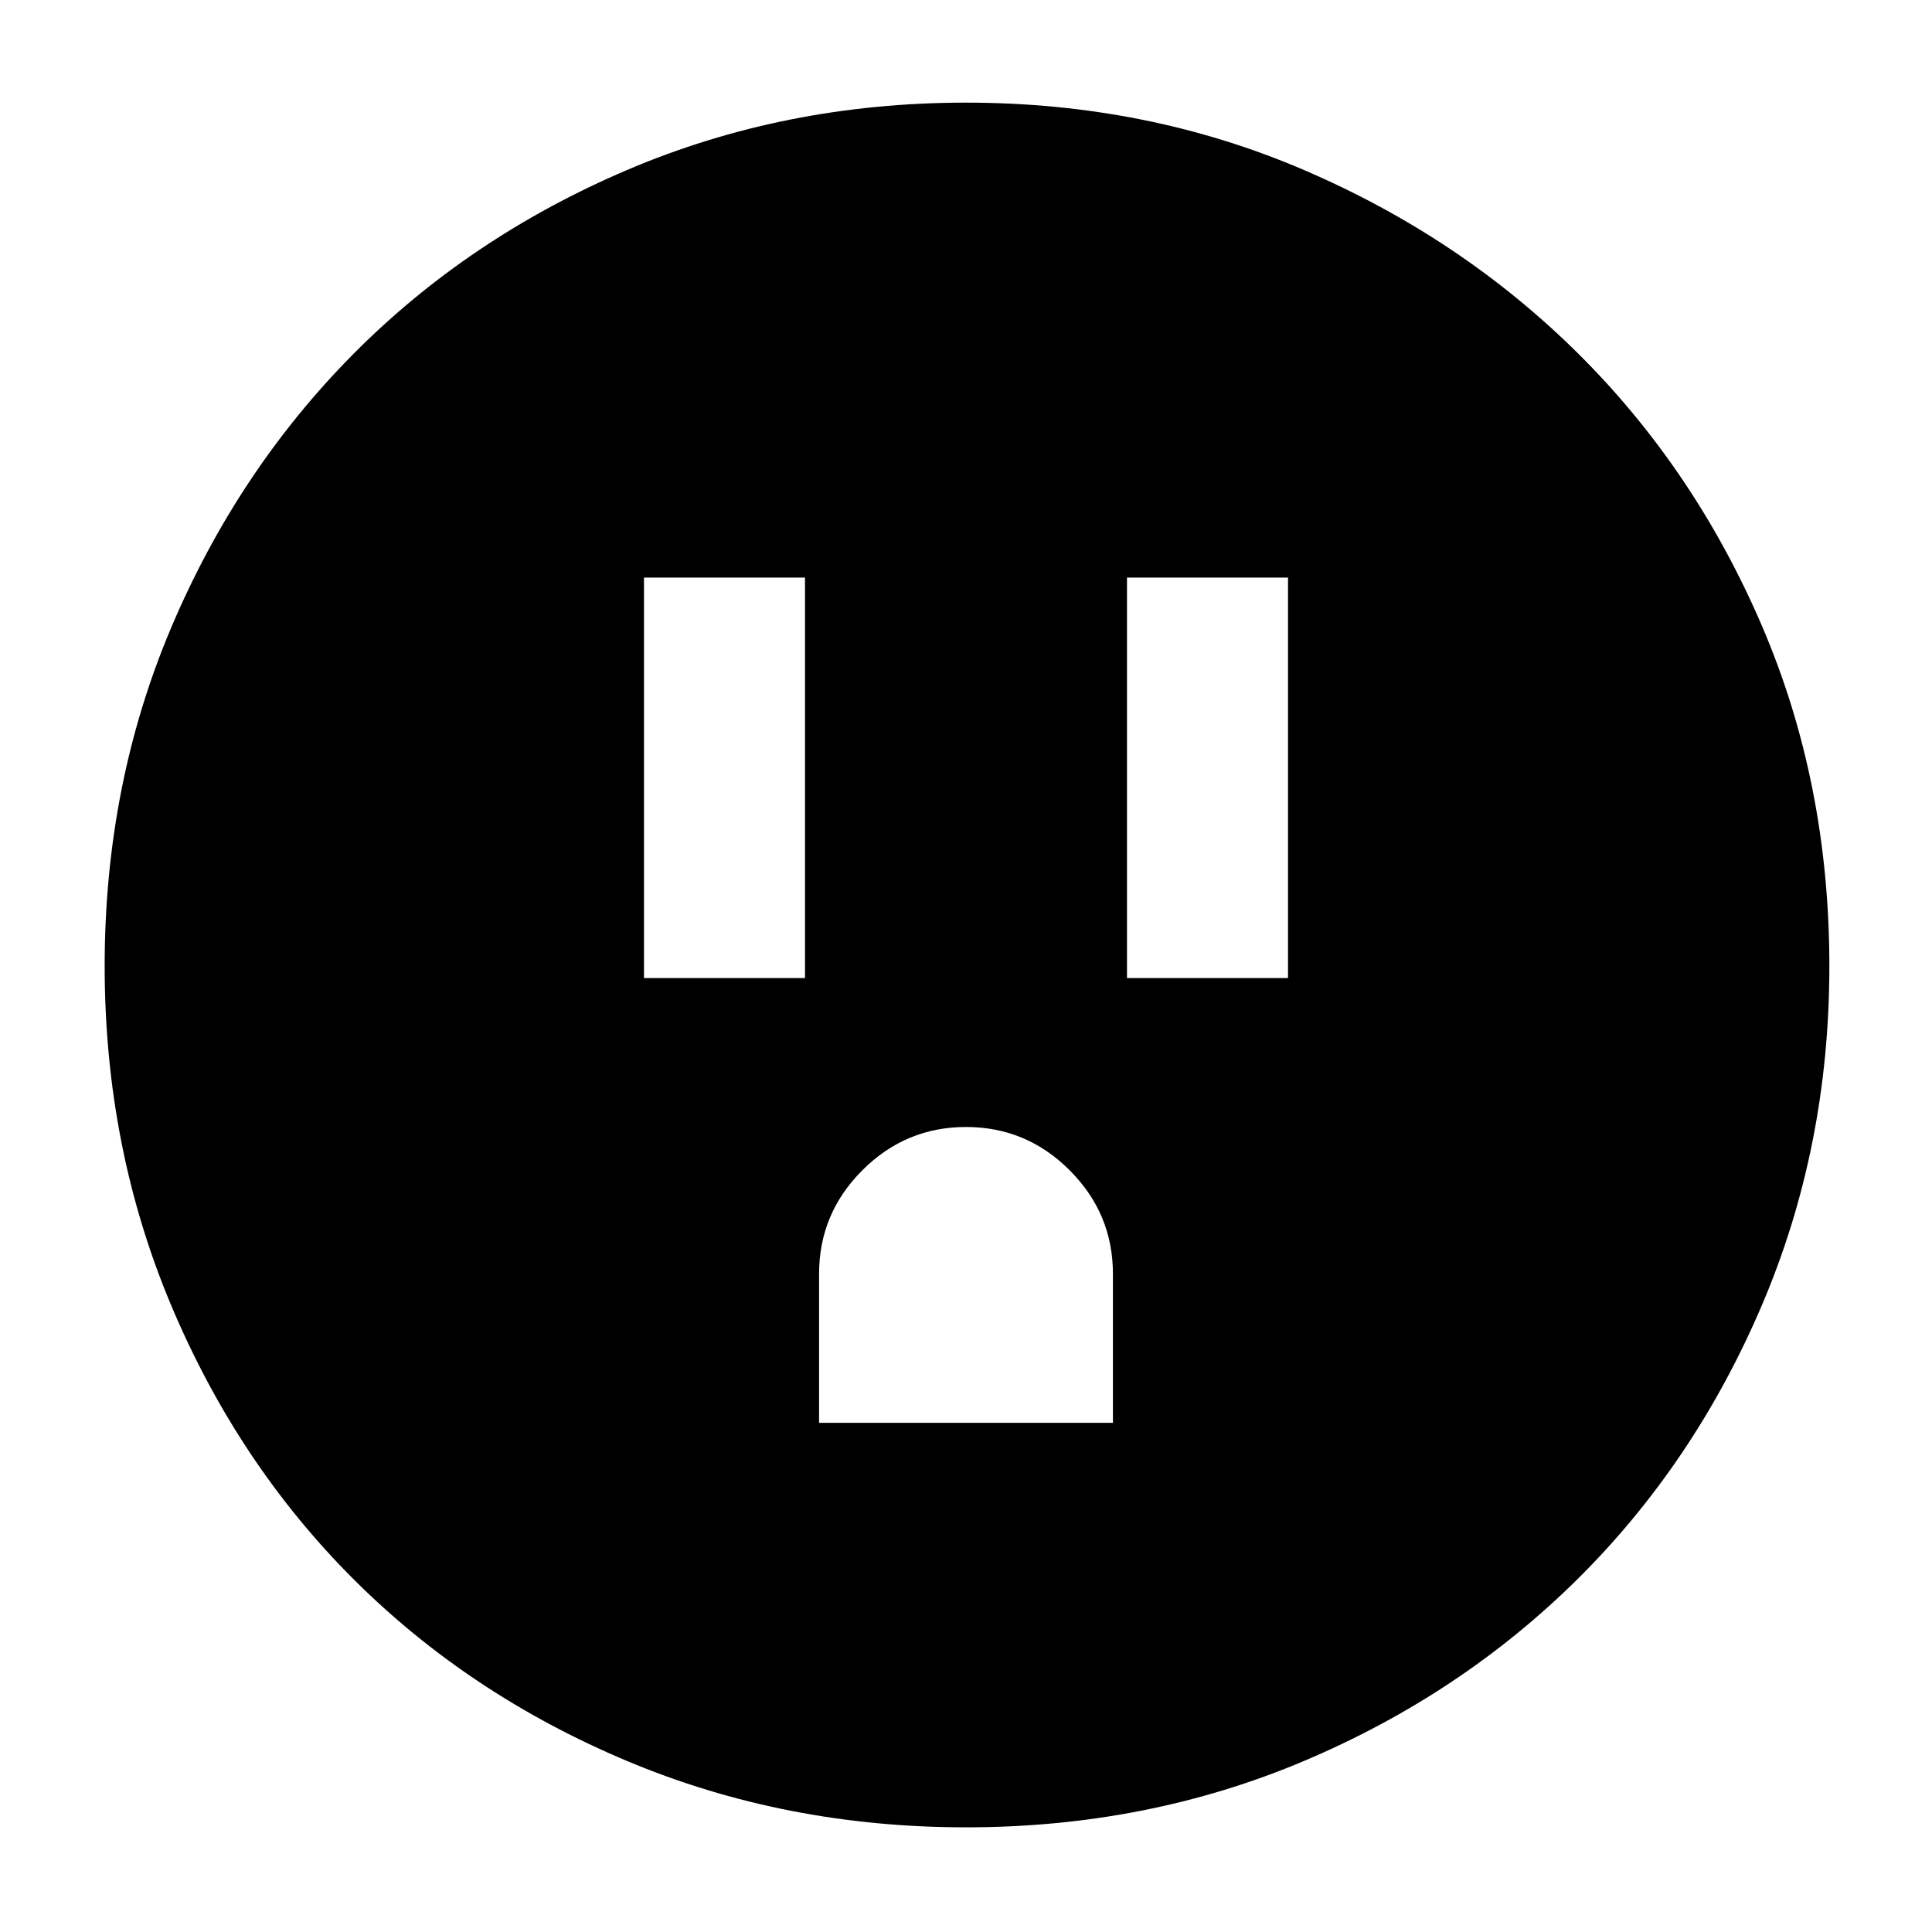 <svg xmlns="http://www.w3.org/2000/svg" height="40" width="40"><path d="M13.333 20.25h3.334v-8.292h-3.334Zm10 0h3.334v-8.292h-3.334Zm-6.375 9.208h6.084v-3.083q0-1.25-.896-2.146-.896-.896-2.146-.896t-2.146.896q-.896.896-.896 2.146ZM20 37.833q-3.75 0-7.021-1.375t-5.667-3.77q-2.395-2.396-3.77-5.667T2.167 20q0-3.75 1.375-7t3.77-5.667q2.396-2.416 5.667-3.812T20 2.125q3.75 0 7 1.396t5.667 3.792q2.416 2.395 3.812 5.645 1.396 3.25 1.396 7.042 0 3.75-1.396 7.021t-3.812 5.667Q30.25 35.083 27 36.458t-7 1.375Z"/></svg>